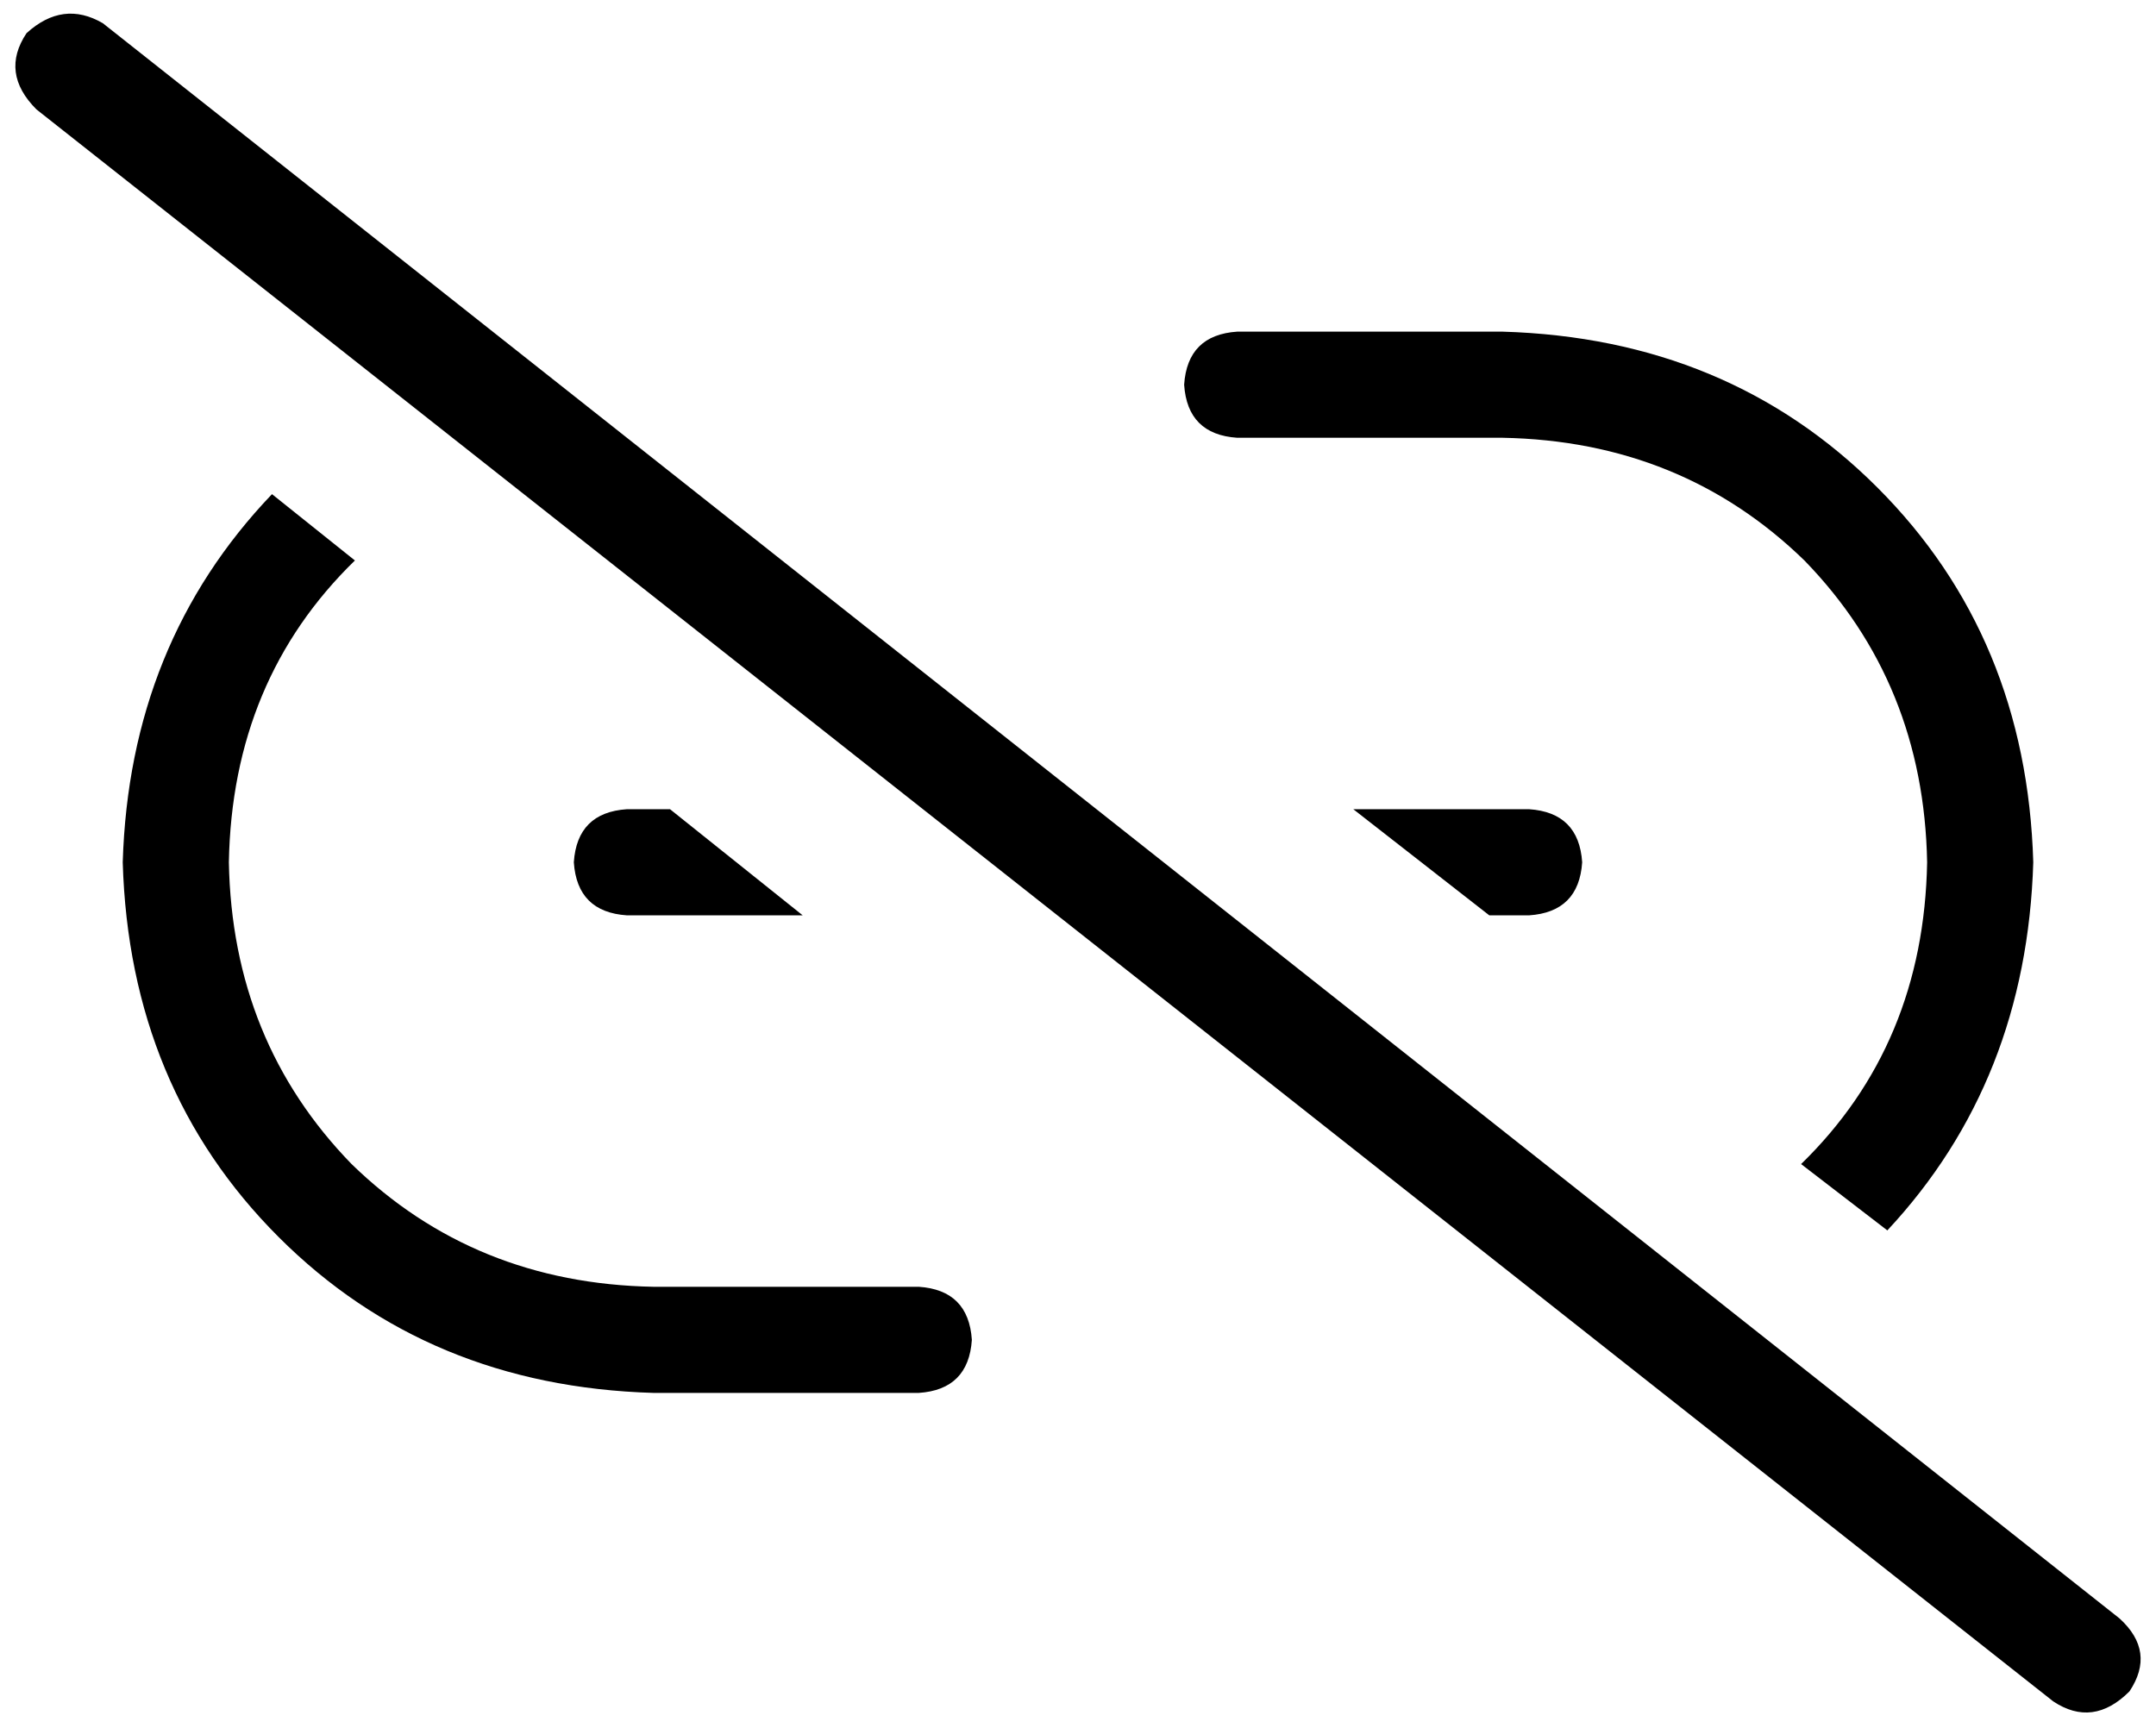 <svg viewBox="0 0 650 521">
  <path
    d="M 31 7 Q 19 0 8 10 Q 0 22 11 33 L 619 513 Q 631 521 642 510 Q 650 498 639 488 L 31 7 L 31 7 Z M 613 260 Q 611 192 566 147 L 566 147 Q 521 102 453 100 L 373 100 Q 358 101 357 116 Q 358 131 373 132 L 453 132 Q 507 133 544 169 Q 580 206 581 260 Q 580 315 543 351 L 569 371 Q 611 326 613 260 L 613 260 Z M 461 276 Q 476 275 477 260 Q 476 245 461 244 L 408 244 L 449 276 L 461 276 L 461 276 Z M 201 244 L 189 244 Q 174 245 173 260 Q 174 275 189 276 L 242 276 L 202 244 L 201 244 Z M 107 169 L 82 149 Q 39 194 37 260 Q 39 328 84 373 Q 129 418 197 420 L 277 420 Q 292 419 293 404 Q 292 389 277 388 L 197 388 Q 143 387 106 351 Q 70 314 69 260 Q 70 205 107 169 L 107 169 Z"
  />
</svg>